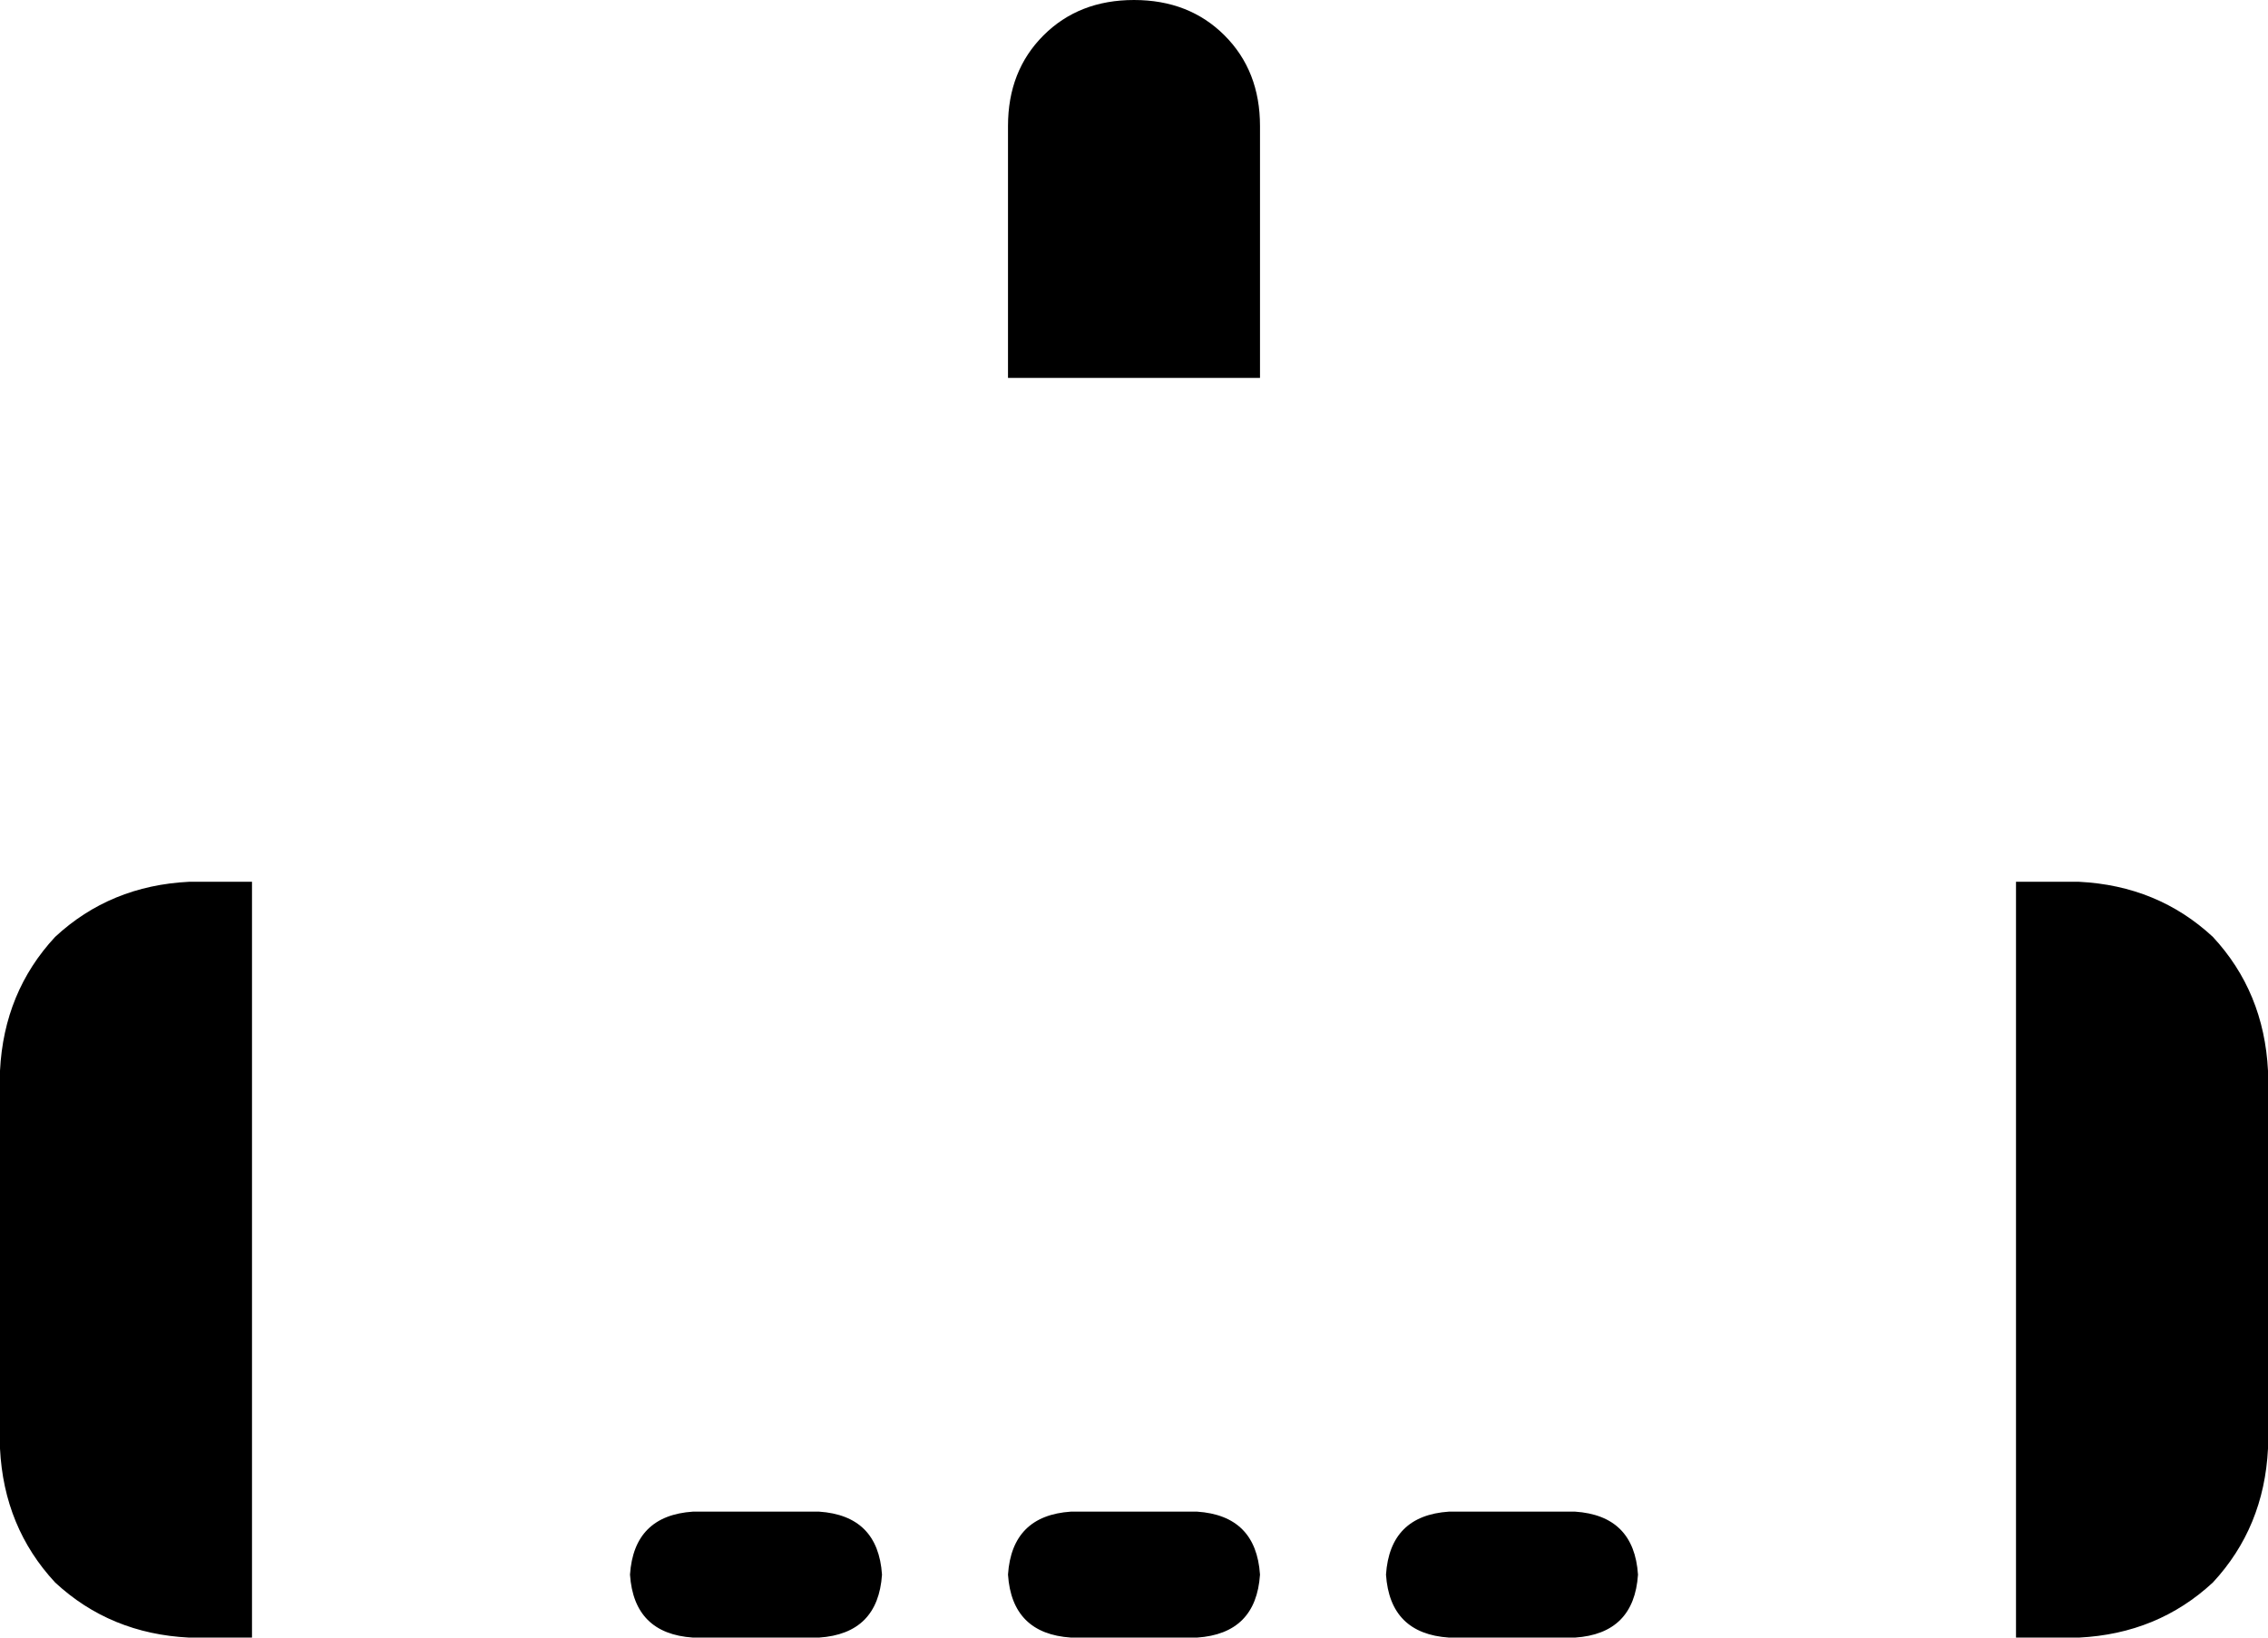 <svg xmlns="http://www.w3.org/2000/svg" viewBox="0 0 576 416">
    <path d="M 288 0 Q 274 0 265 9 L 265 9 Q 256 18 256 32 L 256 96 L 320 96 L 320 32 Q 320 18 311 9 Q 302 0 288 0 L 288 0 Z M 160 400 Q 161 415 176 416 L 208 416 Q 223 415 224 400 Q 223 385 208 384 L 176 384 Q 161 385 160 400 L 160 400 Z M 256 400 Q 257 415 272 416 L 304 416 Q 319 415 320 400 Q 319 385 304 384 L 272 384 Q 257 385 256 400 L 256 400 Z M 352 400 Q 353 415 368 416 L 400 416 Q 415 415 416 400 Q 415 385 400 384 L 368 384 Q 353 385 352 400 L 352 400 Z M 48 224 Q 28 225 14 238 L 14 238 Q 1 252 0 272 L 0 368 Q 1 388 14 402 Q 28 415 48 416 L 64 416 L 64 224 L 48 224 L 48 224 Z M 528 224 L 512 224 L 512 416 L 528 416 Q 548 415 562 402 Q 575 388 576 368 L 576 272 Q 575 252 562 238 Q 548 225 528 224 L 528 224 Z"/>
</svg>
